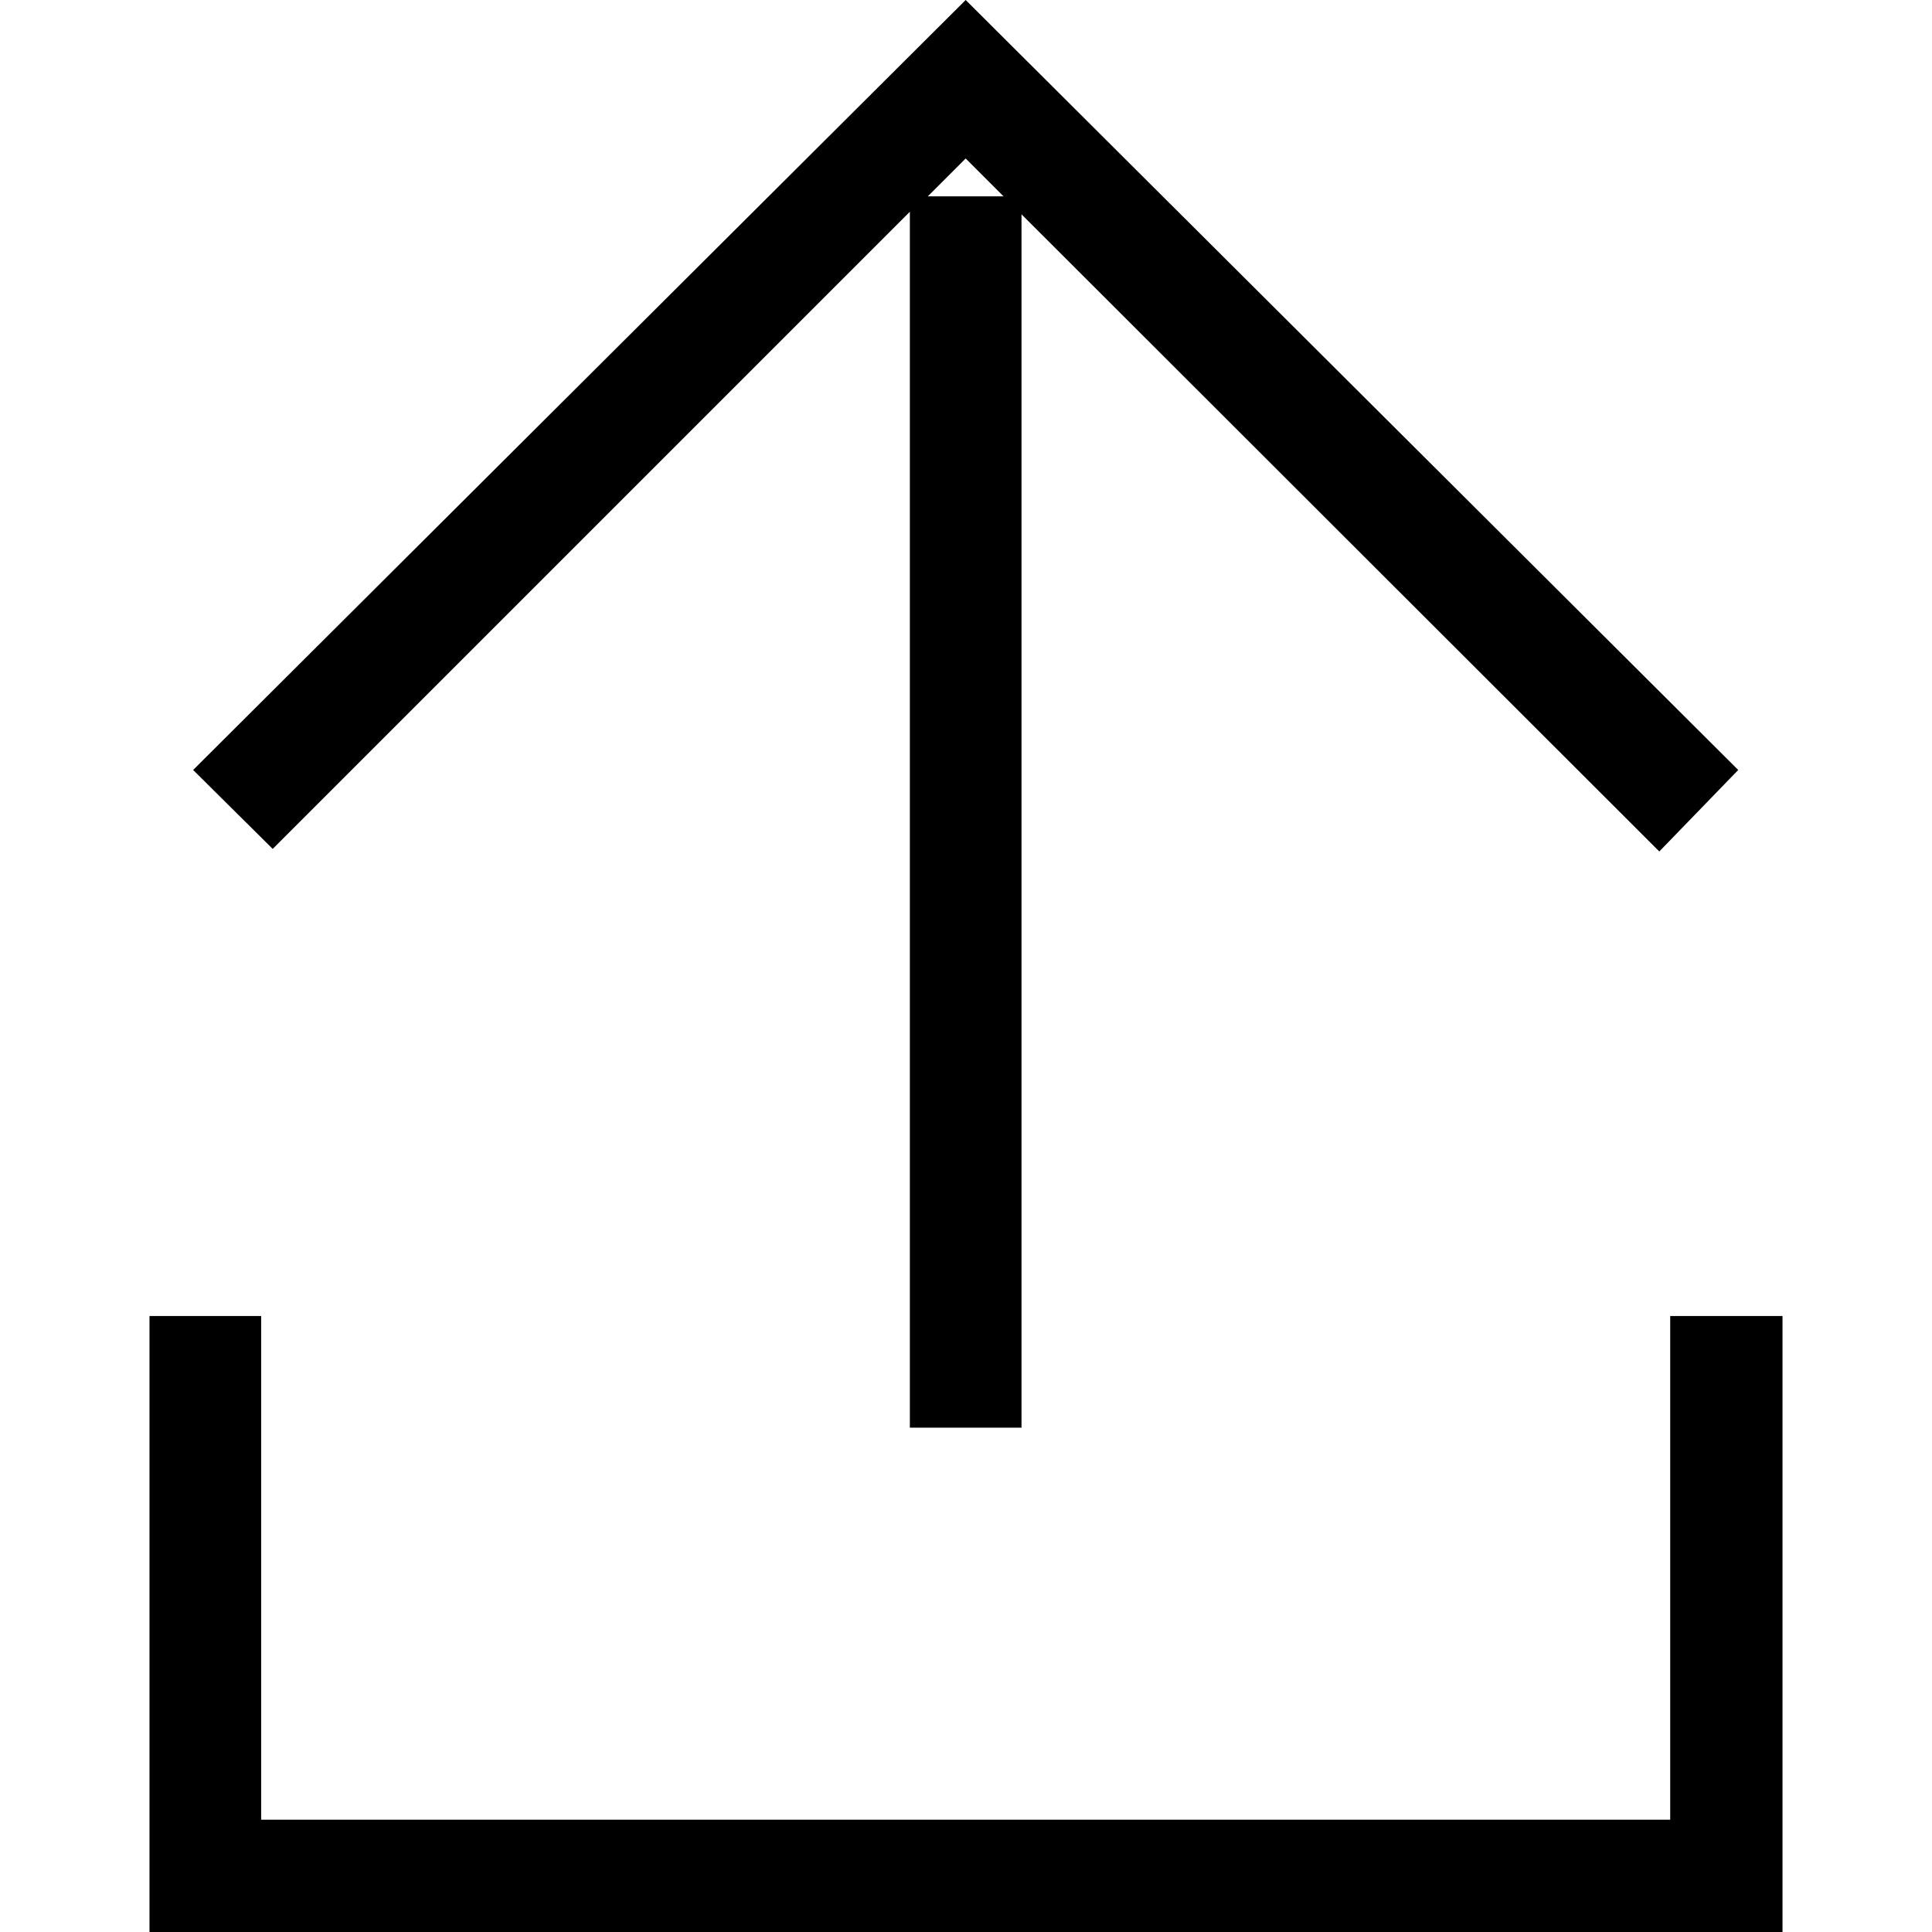 <?xml version="1.0" standalone="no"?><!DOCTYPE svg PUBLIC "-//W3C//DTD SVG 1.1//EN" "http://www.w3.org/Graphics/SVG/1.1/DTD/svg11.dtd"><svg t="1611141523155" class="icon" viewBox="0 0 1024 1024" version="1.1" xmlns="http://www.w3.org/2000/svg" p-id="14551" xmlns:xlink="http://www.w3.org/1999/xlink" width="32" height="32"><defs><style type="text/css"></style></defs><path d="M944.76 1024H79.24v-326.483h59.175v266.968H885.245v-266.968h59.515v326.483z" p-id="14552"></path><path d="M511.83 0L102.366 408.104l42.171 41.831 337.706-337.706v644.464h59.175V113.589l338.046 337.706L921.294 408.104z m-20.065 104.066l20.065-20.065 20.065 20.065z" p-id="14553"></path></svg>